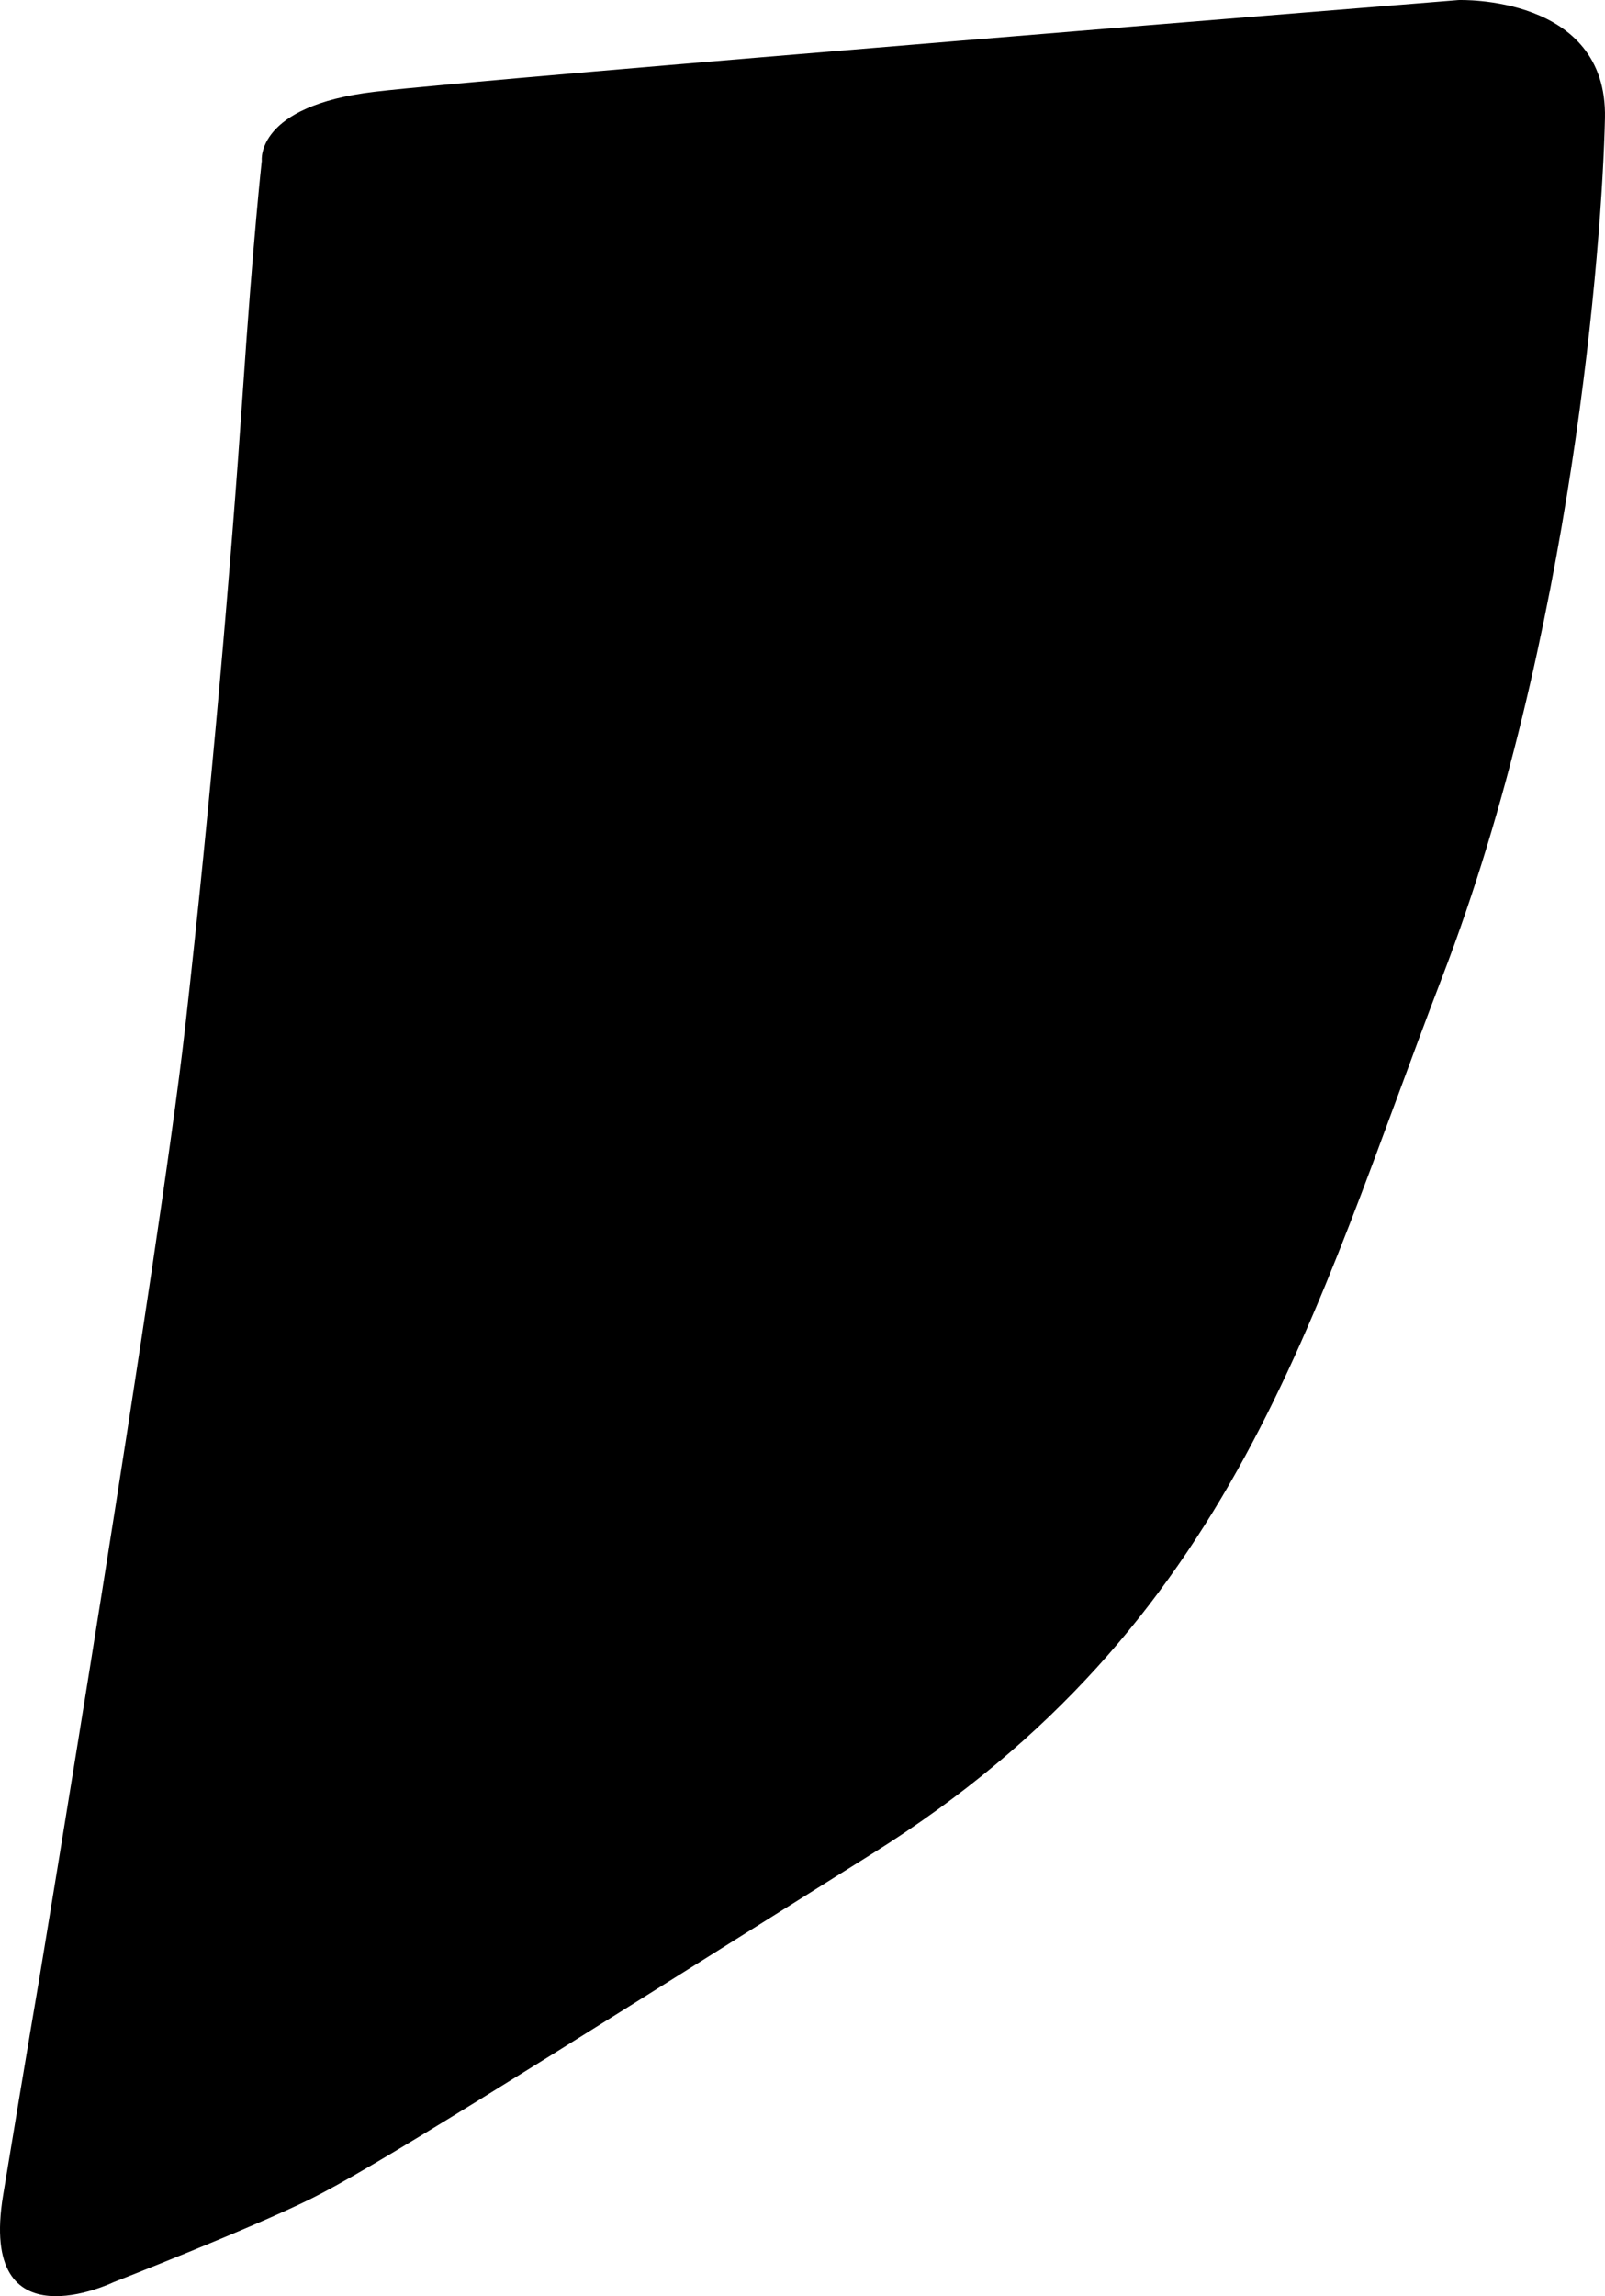 <?xml version="1.0" encoding="utf-8"?>
<!-- Generator: Adobe Illustrator 16.0.0, SVG Export Plug-In . SVG Version: 6.00 Build 0)  -->
<!DOCTYPE svg PUBLIC "-//W3C//DTD SVG 1.1//EN" "http://www.w3.org/Graphics/SVG/1.1/DTD/svg11.dtd">
<svg version="1.1" id="Layer_1" xmlns="http://www.w3.org/2000/svg" xmlns:xlink="http://www.w3.org/1999/xlink" x="0px" y="0px"
	 width="719.039px" height="1028.024px" viewBox="0 0 719.039 1028.024" enable-background="new 0 0 719.039 1028.024"
	 xml:space="preserve">
<path d="M653.406,0.017c0,0-432.05,34.739-485.561,41.071c-53.516,6.333-50.558,30.893-50.558,30.893s-3.739,32.981-8.64,105.252
	c-4.9,72.272-14.257,181.793-25.765,283.297C71.375,562.036,17.447,886.793,17.447,886.793s-4.801,27.832-16.054,96.029
	c-11.255,68.191,49.39,38.979,49.39,38.979s61.628-24.084,88.445-37.354c26.82-13.271,89.03-52.471,251.737-154.666
	C553.675,727.586,587.897,588.924,646.18,437.268c58.282-151.653,71.592-328.928,72.842-384.323
	C720.27-2.449,653.406,0.017,653.406,0.017z"/>
</svg>
